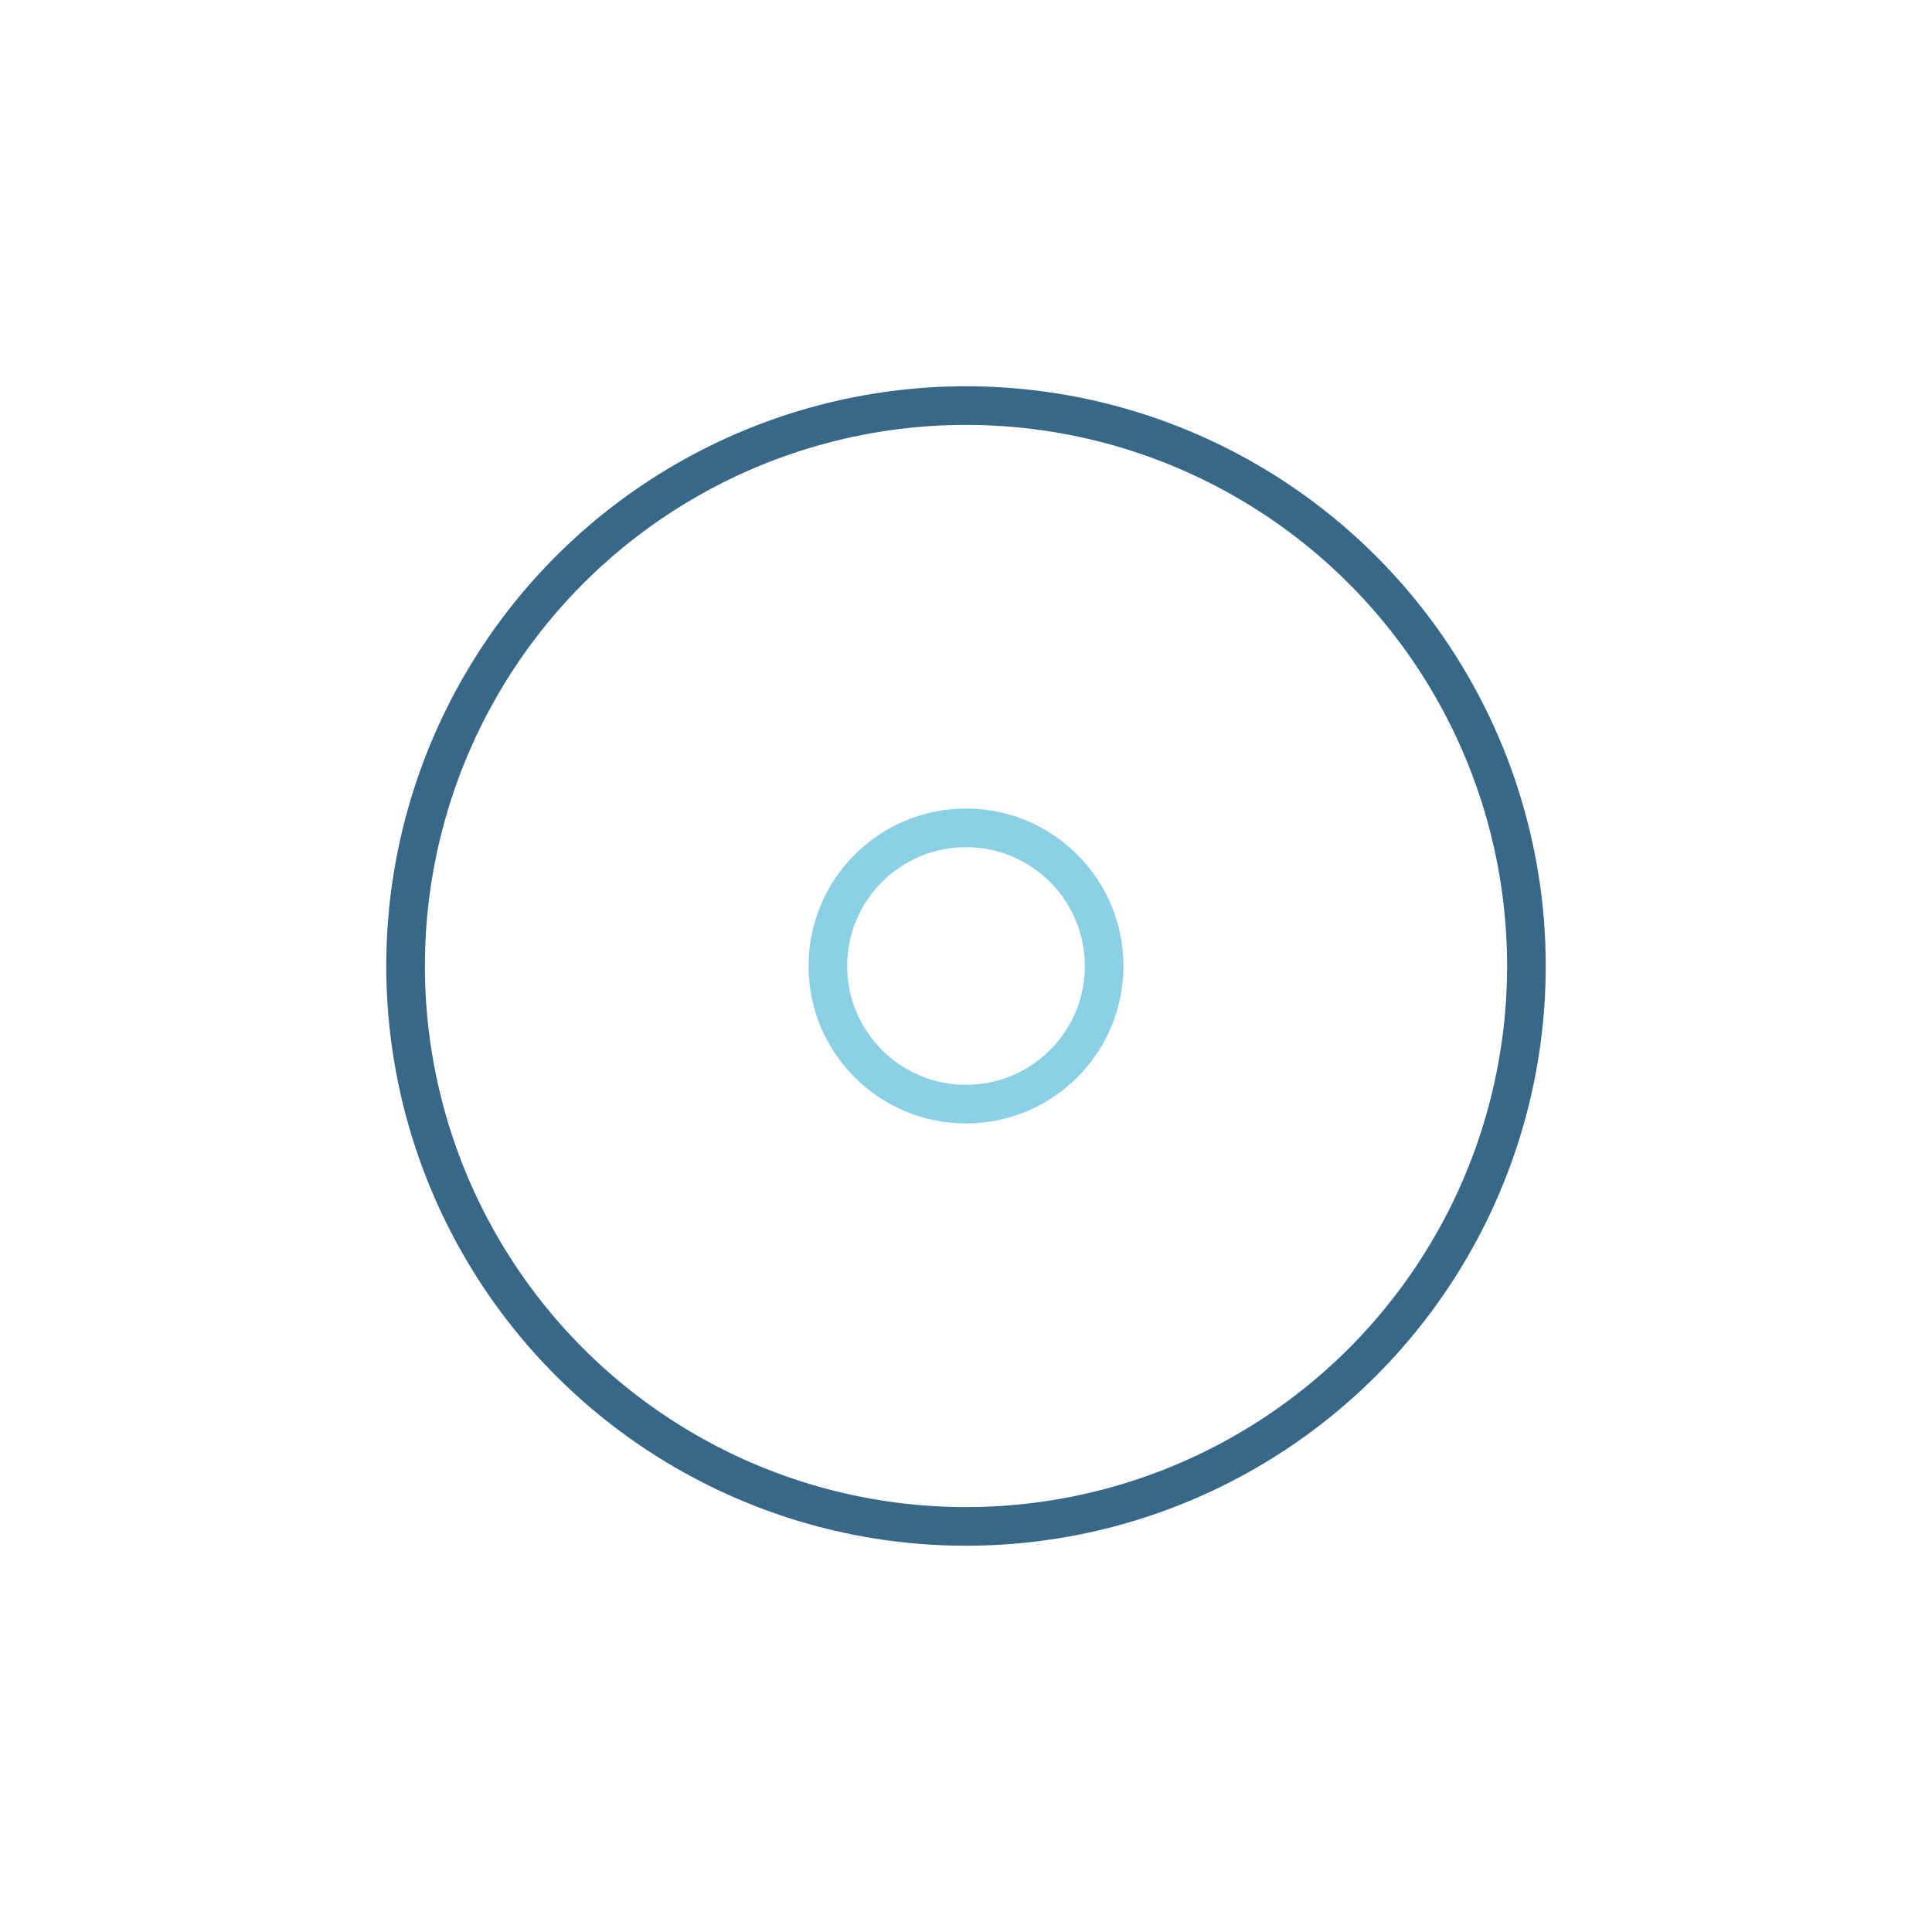 <svg xmlns="http://www.w3.org/2000/svg" width="200" height="200" class="lds-ripple" preserveAspectRatio="xMidYMid" viewBox="0 0 100 100" style="background:0 0"><circle cx="50" cy="50" r="7.15" fill="none" stroke="#8cd0e5" stroke-width="2" ng-attr-stroke="{{config.c1}}" ng-attr-stroke-width="{{config.width}}"><animate attributeName="r" begin="-0.5s" calcMode="spline" dur="1" keySplines="0 0.2 0.8 1" keyTimes="0;1" repeatCount="indefinite" values="0;40"/><animate attributeName="opacity" begin="-0.5s" calcMode="spline" dur="1" keySplines="0.2 0 0.8 1" keyTimes="0;1" repeatCount="indefinite" values="1;0"/></circle><circle cx="50" cy="50" r="29.007" fill="none" stroke="#376888" stroke-width="2" ng-attr-stroke="{{config.c2}}" ng-attr-stroke-width="{{config.width}}"><animate attributeName="r" begin="0s" calcMode="spline" dur="1" keySplines="0 0.2 0.8 1" keyTimes="0;1" repeatCount="indefinite" values="0;40"/><animate attributeName="opacity" begin="0s" calcMode="spline" dur="1" keySplines="0.2 0 0.8 1" keyTimes="0;1" repeatCount="indefinite" values="1;0"/></circle></svg>

